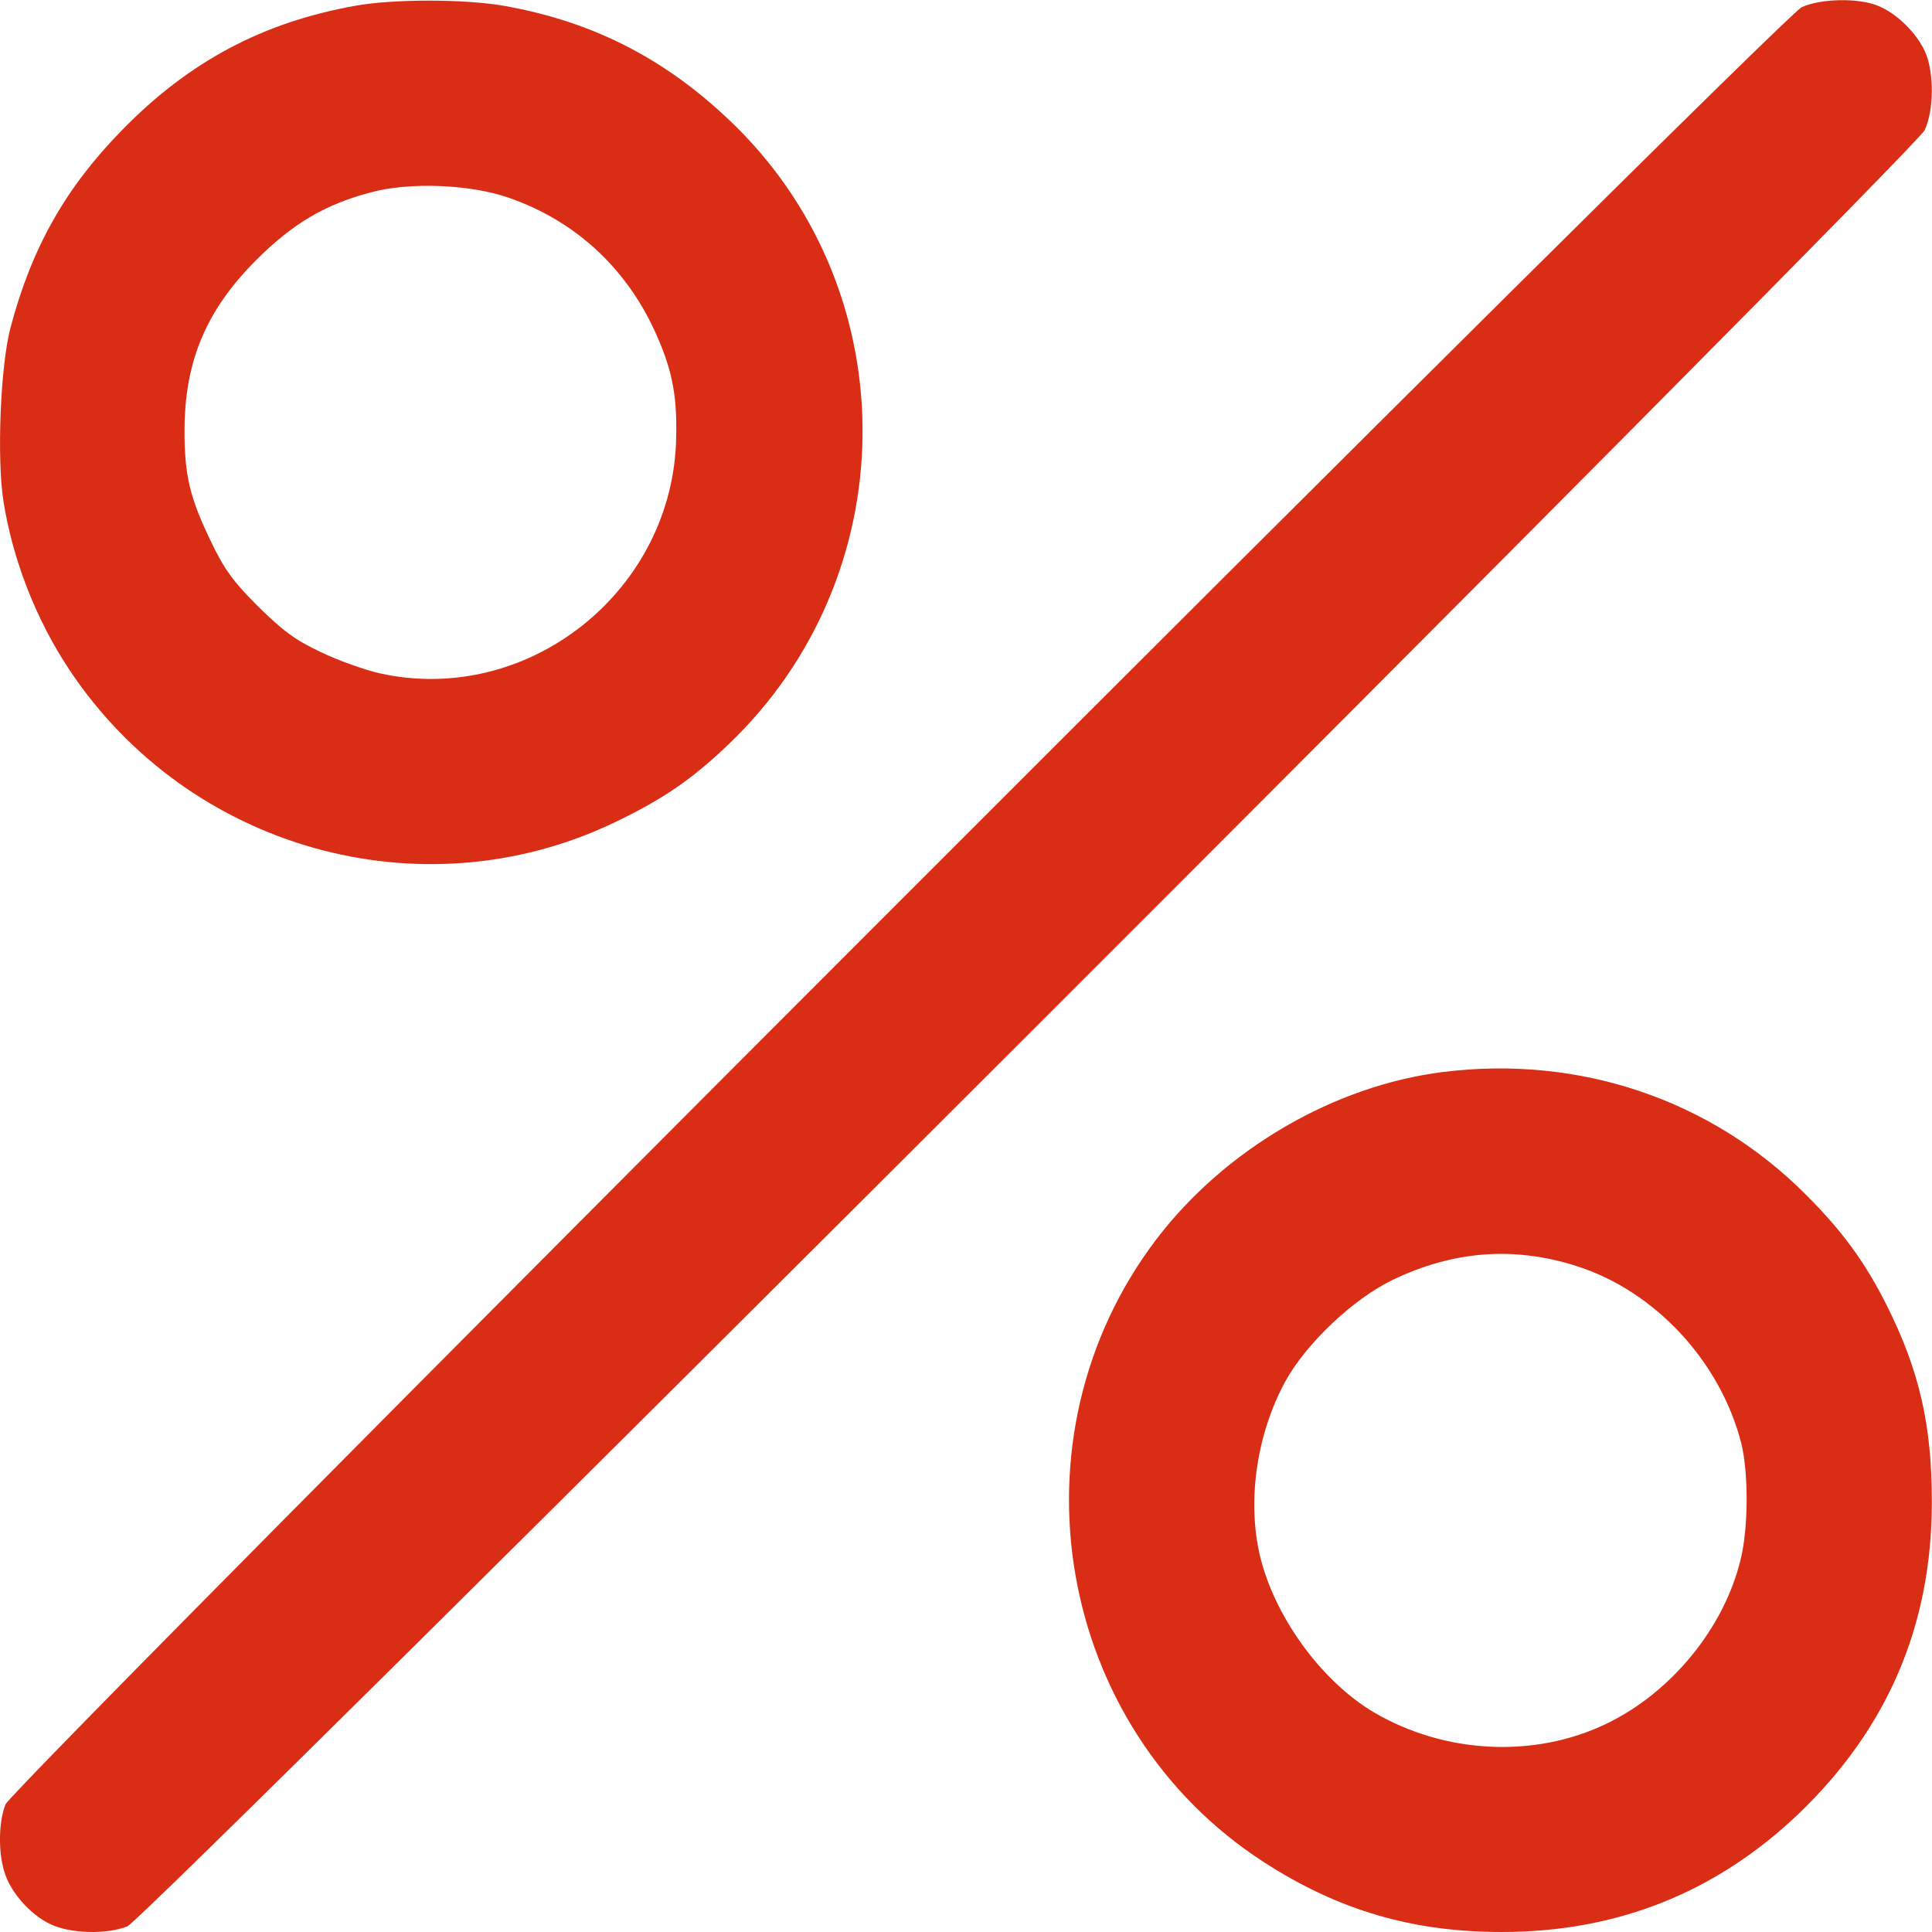 <svg width="14" height="14" viewBox="0 0 14 14" fill="none" xmlns="http://www.w3.org/2000/svg">
<g clip-path="url(#clip0_4912_74)">
<path d="M2.573 0.042C1.903 0.162 1.37 0.446 0.886 0.941C0.476 1.359 0.23 1.794 0.077 2.371C0.003 2.645 -0.024 3.323 0.025 3.632C0.093 4.061 0.263 4.493 0.503 4.854C1.367 6.153 3.052 6.626 4.444 5.964C4.799 5.795 5.012 5.65 5.28 5.393C6.552 4.179 6.576 2.152 5.338 0.922C4.848 0.438 4.312 0.159 3.651 0.042C3.361 -0.008 2.849 -0.008 2.573 0.042ZM3.681 1.431C4.159 1.595 4.528 1.931 4.742 2.393C4.867 2.667 4.906 2.847 4.9 3.159C4.887 4.274 3.834 5.119 2.751 4.879C2.642 4.854 2.45 4.786 2.324 4.725C2.139 4.638 2.048 4.57 1.868 4.392C1.682 4.206 1.624 4.124 1.521 3.908C1.376 3.604 1.337 3.446 1.337 3.123C1.337 2.62 1.493 2.248 1.857 1.884C2.119 1.622 2.352 1.483 2.683 1.395C2.962 1.318 3.402 1.335 3.681 1.431Z" fill="#D92E15"/>
<path d="M13.056 0.052C12.9 0.125 0.1 12.933 0.04 13.075C-0.009 13.196 -0.015 13.417 0.032 13.565C0.073 13.707 0.218 13.874 0.363 13.942C0.508 14.013 0.773 14.019 0.923 13.959C1.066 13.899 13.873 1.099 13.947 0.943C14.016 0.795 14.016 0.516 13.947 0.369C13.884 0.235 13.745 0.098 13.611 0.043C13.469 -0.017 13.193 -0.011 13.056 0.052Z" fill="#D92E15"/>
<path d="M10.457 7.768C9.667 7.867 8.88 8.326 8.382 8.977C7.286 10.415 7.647 12.518 9.159 13.494C9.695 13.841 10.233 14 10.881 14C11.721 14 12.437 13.713 13.036 13.141C13.679 12.523 13.999 11.777 13.999 10.883C13.999 10.325 13.908 9.929 13.67 9.455C13.515 9.146 13.345 8.914 13.083 8.654C12.399 7.968 11.445 7.645 10.457 7.768ZM11.423 9.174C11.992 9.354 12.467 9.866 12.618 10.459C12.67 10.667 12.67 11.066 12.615 11.293C12.497 11.793 12.112 12.266 11.636 12.493C11.117 12.742 10.469 12.709 9.957 12.409C9.591 12.193 9.26 11.75 9.142 11.32C9.03 10.91 9.099 10.404 9.315 10.008C9.468 9.732 9.807 9.412 10.091 9.275C10.529 9.064 10.969 9.029 11.423 9.174Z" fill="#D92E15"/>
</g>
<defs>
<clipPath id="clip0_4912_74">
<rect width="14" height="14" fill="white"/>
</clipPath>
</defs>
</svg>
